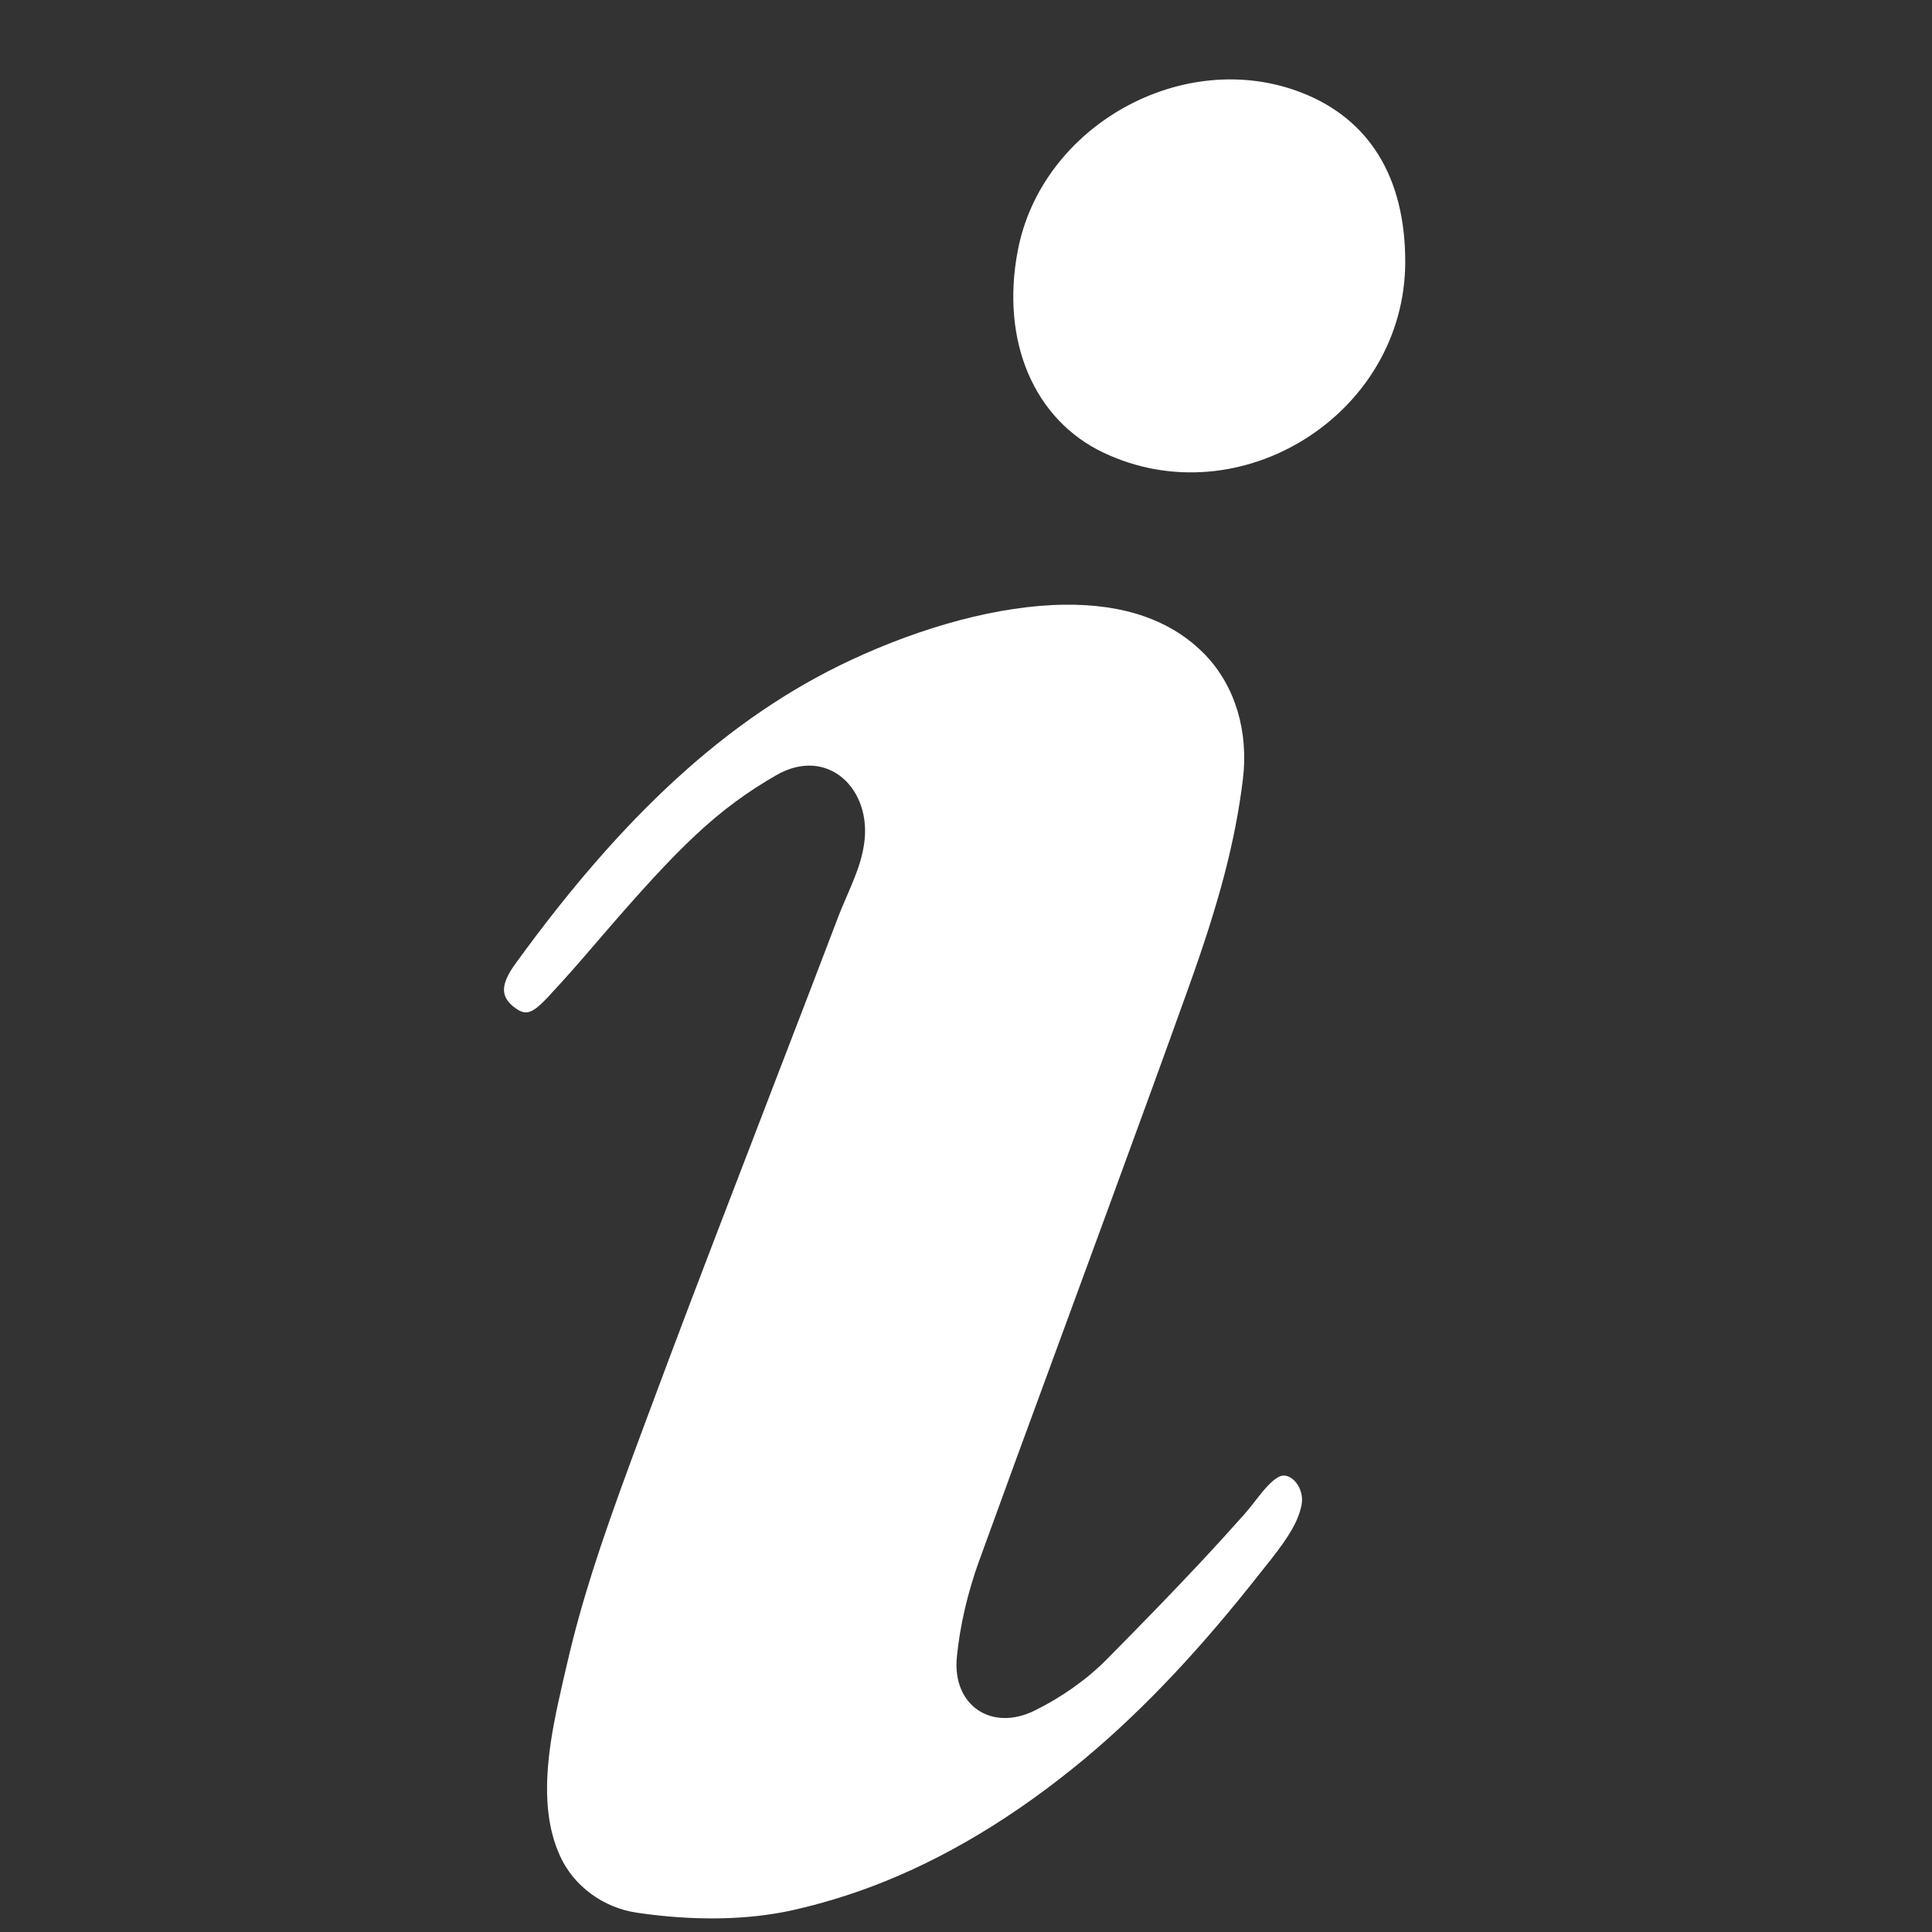 <svg width="23" height="23" viewBox="0 0 23 23" fill="none" xmlns="http://www.w3.org/2000/svg">
<rect x="0" y="0" width="23" height="23" fill="#333333" stroke="none"/>
<g clip-path="url(#clip0_384_5316)">
<path d="M10.134 7.856C8.655 8.545 7.397 9.733 6.138 11.47C5.958 11.718 5.951 11.868 6.135 12.001C6.265 12.095 6.34 12.065 6.529 11.864C6.554 11.836 6.554 11.836 6.58 11.808C6.744 11.632 6.875 11.482 7.156 11.155C8.084 10.077 8.538 9.634 9.242 9.228C9.852 8.877 10.388 9.393 10.286 10.053C10.257 10.239 10.208 10.375 10.081 10.669C10.03 10.786 10.009 10.837 9.985 10.899C9.756 11.501 9.563 12.003 9.159 13.052L9.14 13.102C9.018 13.42 9.018 13.42 8.896 13.737C8.366 15.113 8.045 15.956 7.714 16.848L7.694 16.901C7.605 17.14 7.563 17.253 7.517 17.378C7.137 18.408 6.92 19.077 6.755 19.789C6.729 19.9 6.729 19.9 6.703 20.012C6.61 20.415 6.56 20.674 6.532 20.941C6.484 21.402 6.523 21.78 6.668 22.097C6.832 22.456 7.184 22.713 7.586 22.771C8.256 22.869 8.902 22.862 9.455 22.736C9.767 22.665 10.075 22.572 10.377 22.459C11.252 22.129 12.096 21.616 12.913 20.937C13.627 20.341 14.304 19.616 15.012 18.714C15.074 18.636 15.074 18.636 15.136 18.558C15.35 18.285 15.455 18.108 15.494 17.92C15.537 17.717 15.365 17.511 15.227 17.58C15.159 17.614 15.088 17.684 14.98 17.821C14.903 17.92 14.861 17.973 14.819 18.021C14.65 18.211 14.473 18.406 14.28 18.612C13.963 18.951 13.641 19.283 13.174 19.756C12.936 19.996 12.636 20.207 12.315 20.365C11.8 20.618 11.335 20.299 11.391 19.728C11.428 19.351 11.519 18.962 11.655 18.585C11.954 17.761 12.197 17.096 12.737 15.629C12.971 14.992 13.072 14.717 13.198 14.373C13.572 13.354 13.871 12.533 14.155 11.741C14.506 10.762 14.704 10.033 14.796 9.28C14.866 8.712 14.707 8.169 14.347 7.795C13.947 7.381 13.379 7.19 12.671 7.199C11.888 7.208 10.974 7.464 10.134 7.856ZM15.495 1.103C14.087 0.555 12.398 1.496 12.116 2.986C11.91 4.066 12.314 4.999 13.137 5.389C14.77 6.163 16.729 4.923 16.729 3.115C16.729 2.109 16.299 1.416 15.495 1.103Z" fill="white"/>
</g>
<defs>
<clipPath id="clip0_384_5316">
<rect width="21.893" height="21.893" fill="white" transform="translate(0.414 0.946)"/>
</clipPath>
</defs>
</svg>

